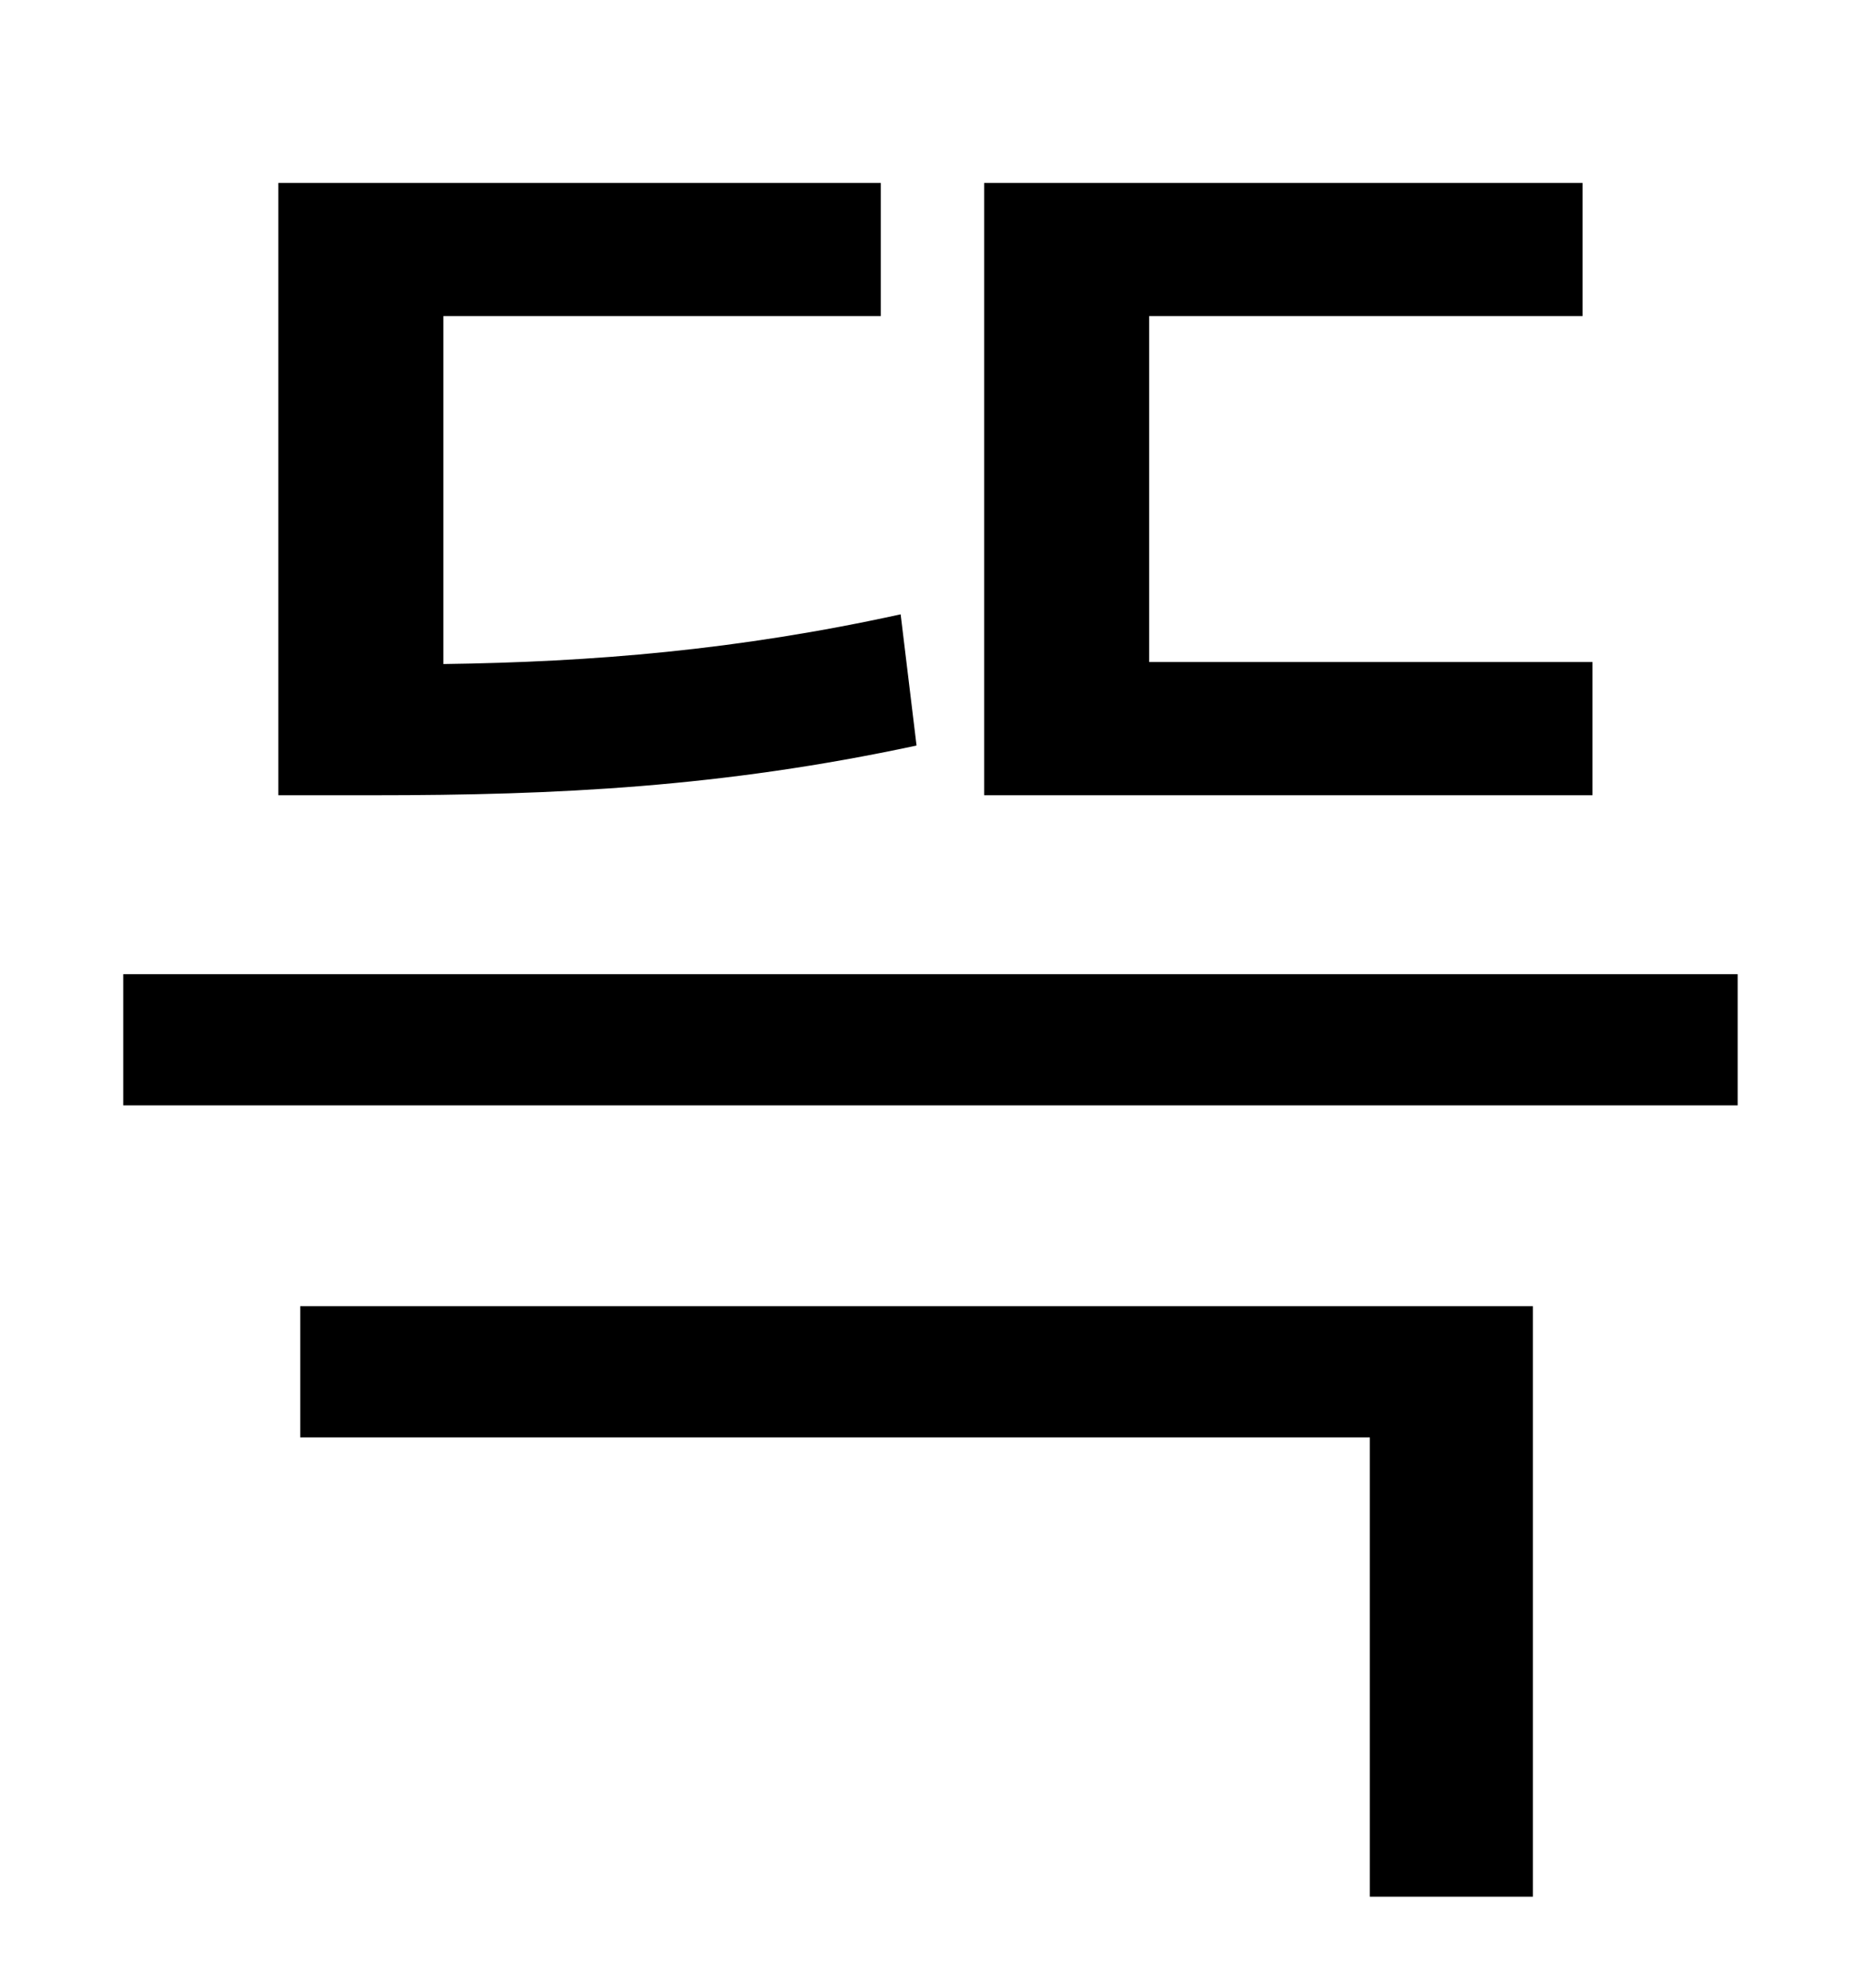 <?xml version="1.0" standalone="no"?>
<!DOCTYPE svg PUBLIC "-//W3C//DTD SVG 1.1//EN" "http://www.w3.org/Graphics/SVG/1.1/DTD/svg11.dtd" >
<svg xmlns="http://www.w3.org/2000/svg" xmlns:xlink="http://www.w3.org/1999/xlink" version="1.1" viewBox="-10 0 930 1000">
   <path fill="currentColor"
d="M791 333v67h-306v-308h301v67h-218v174h223zM443 309l8 66c-98 21 -181 25 -273 25h-48v-308h303v67h-220v175c75 -1 148 -7 230 -25zM141 723v-66h620v297h-82v-231h-538zM52 490h812v66h-812v-66z" />
</svg>
